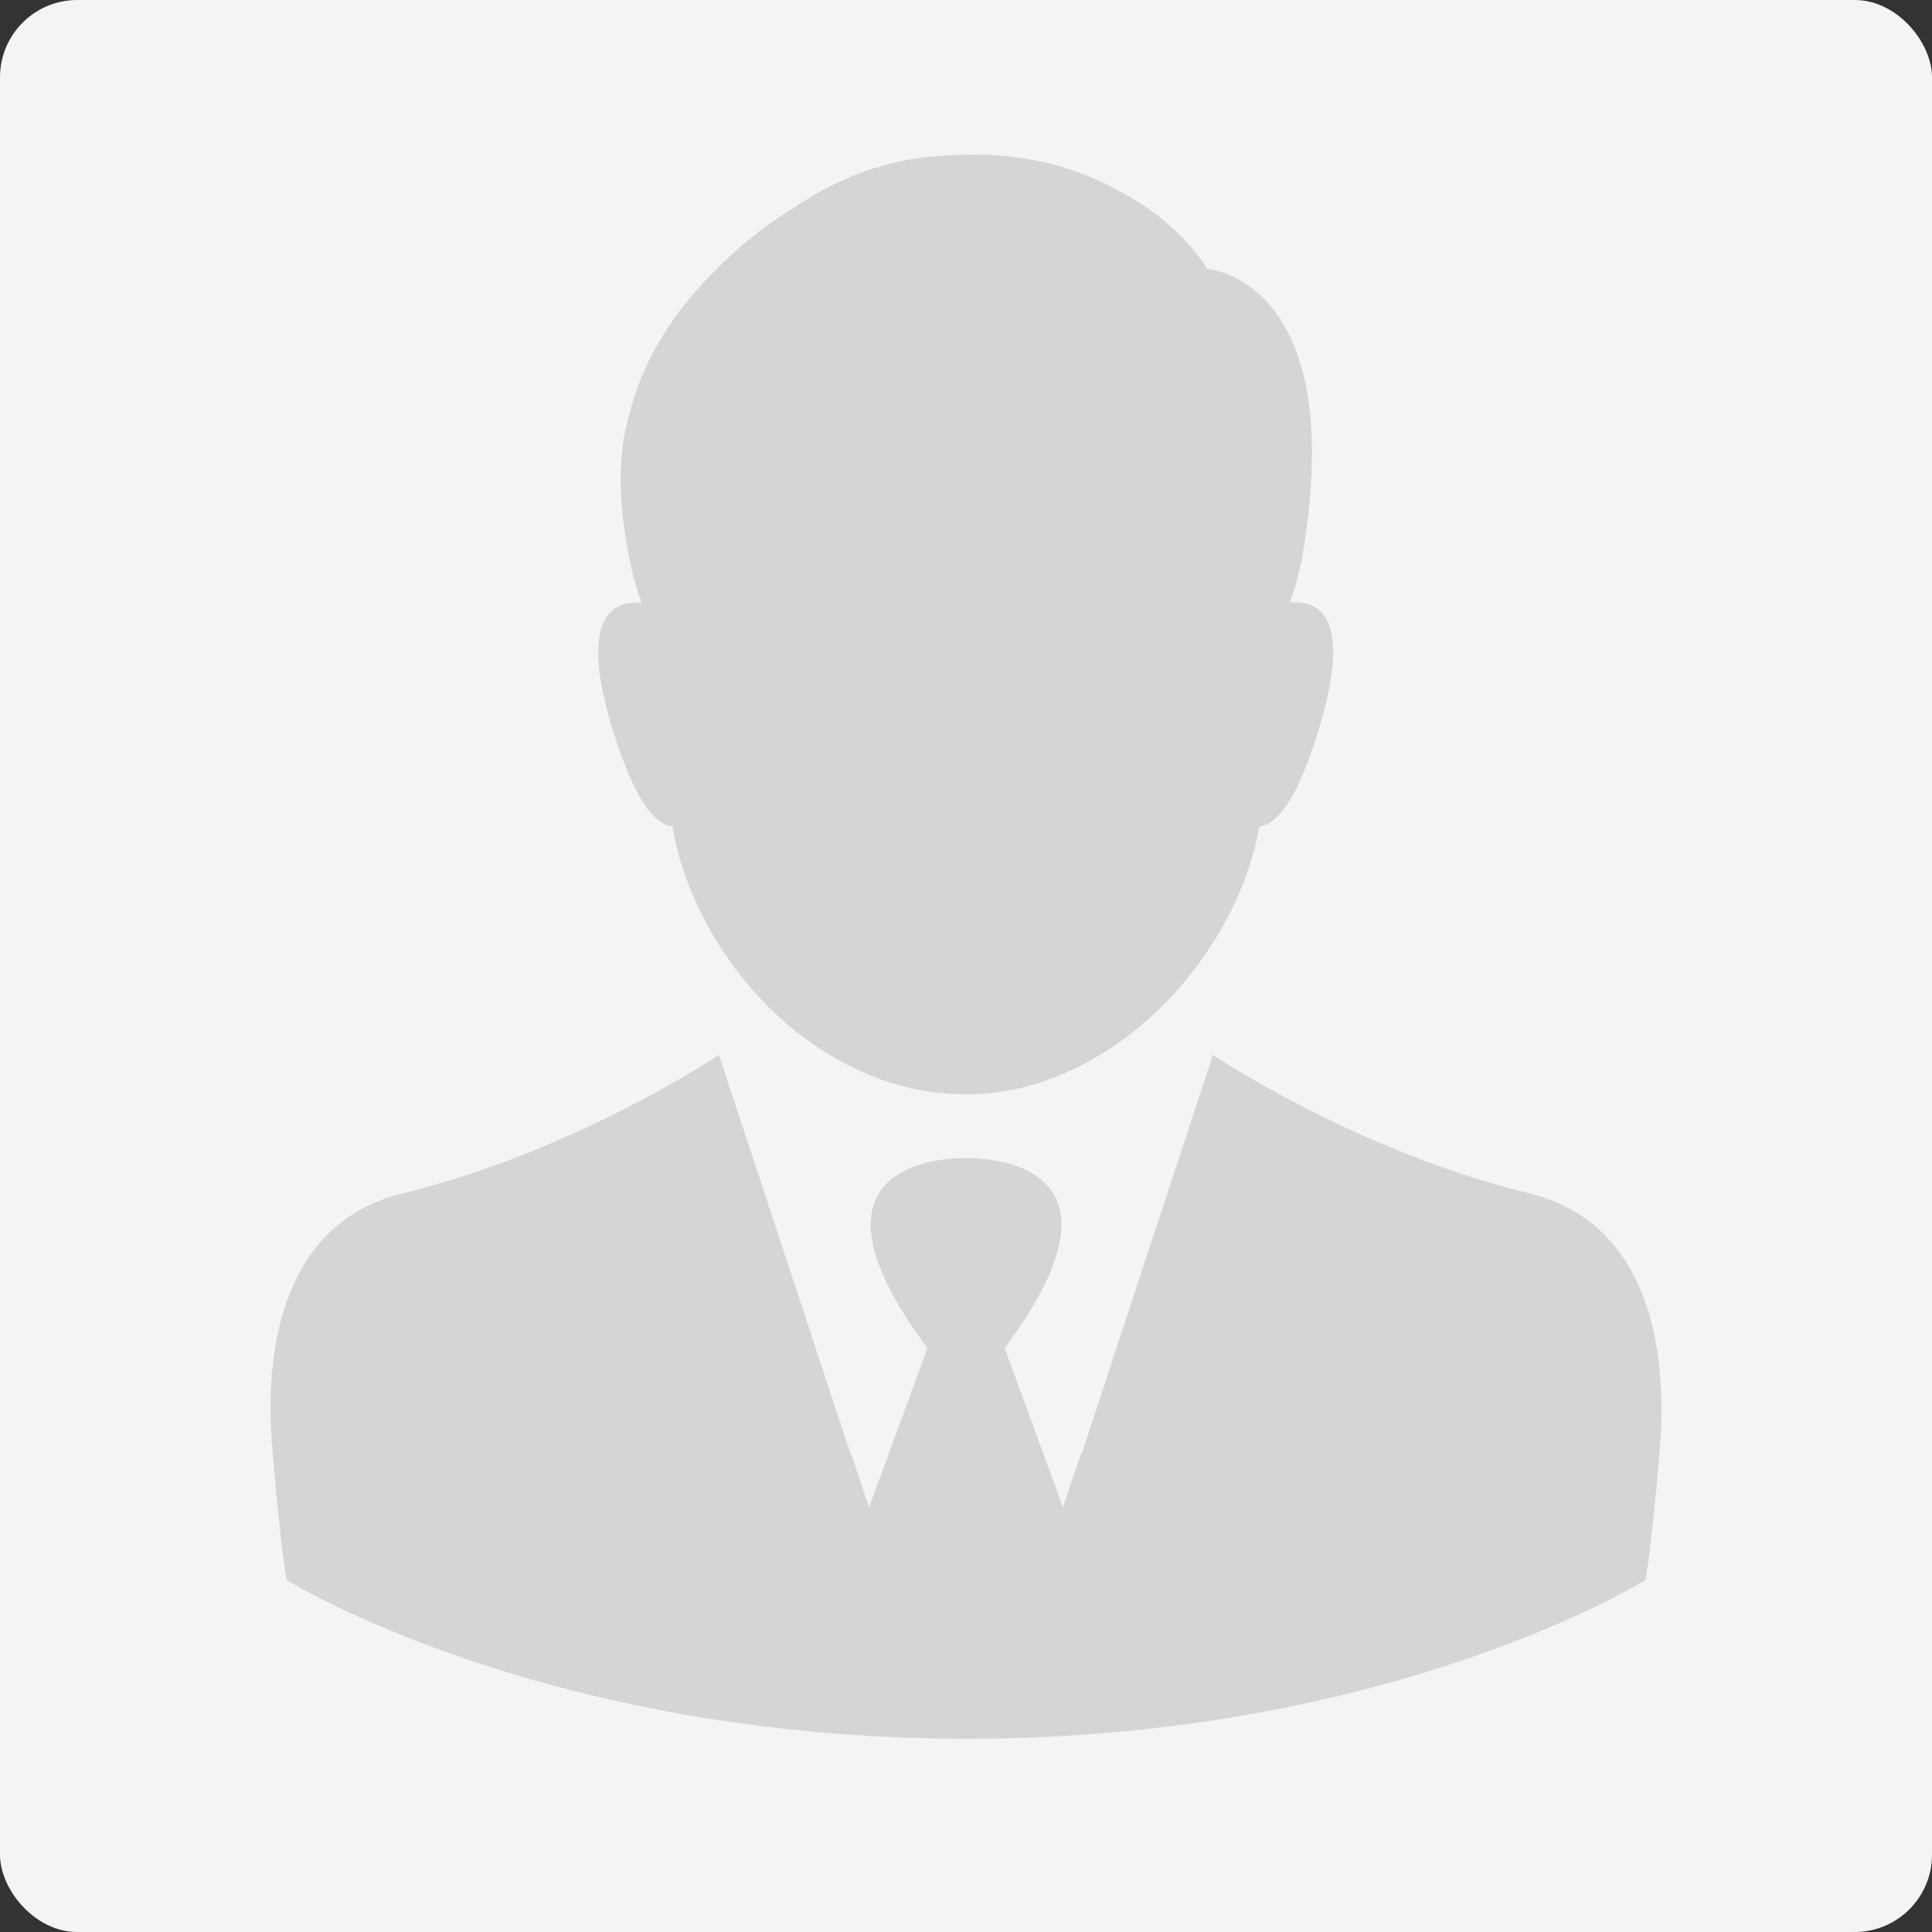<svg width="50" height="50" viewBox="0 0 50 50" fill="none" xmlns="http://www.w3.org/2000/svg">
<rect x="0" y="0" width="50" height="50" fill="#333333" stroke="none"/>
<rect width="50" height="50" rx="2" fill="#F4F4F4"/>
<path d="M1.922 17.383C2.311 19.811 4.263 22.901 7.47 23.988C8.787 24.429 10.227 24.438 11.543 23.98C14.698 22.884 16.712 19.803 17.11 17.383C17.534 17.349 18.09 16.781 18.691 14.735C19.513 11.942 18.638 11.526 17.896 11.594C18.037 11.212 18.143 10.821 18.214 10.448C19.469 3.207 15.758 2.96 15.758 2.96C15.758 2.96 15.139 1.823 13.523 0.966C12.436 0.346 10.925 -0.13 8.937 0.032C8.292 0.057 7.682 0.185 7.108 0.363C6.375 0.6 5.703 0.949 5.094 1.356C4.352 1.806 3.645 2.366 3.026 3.003C2.046 3.971 1.171 5.219 0.791 6.772C0.473 7.935 0.544 9.149 0.809 10.456C0.879 10.838 0.985 11.22 1.127 11.602C0.385 11.534 -0.49 11.95 0.332 14.743C0.941 16.781 1.498 17.349 1.922 17.383Z" transform="translate(15.481 4)" fill="#D5D5D5"/>
<path d="M32.571 3.582C28.056 2.479 24.39 0 24.39 0L21.527 8.701L20.988 10.34L20.979 10.314L20.511 11.707L19 7.589C22.711 2.615 18.249 2.666 18.002 2.674C17.754 2.666 13.292 2.615 17.003 7.589L15.492 11.707L15.024 10.314L15.015 10.34L14.476 8.701L11.605 0C11.605 0 7.938 2.479 3.423 3.582C0.057 4.406 -0.102 8.141 0.031 9.983C0.031 9.983 0.225 12.488 0.419 13.591C0.419 13.591 6.993 17.691 18.002 17.7C29.01 17.7 35.584 13.591 35.584 13.591C35.778 12.488 35.972 9.983 35.972 9.983C36.096 8.141 35.937 4.406 32.571 3.582Z" transform="translate(7 27.3)" fill="#D5D5D5"/>
</svg>
